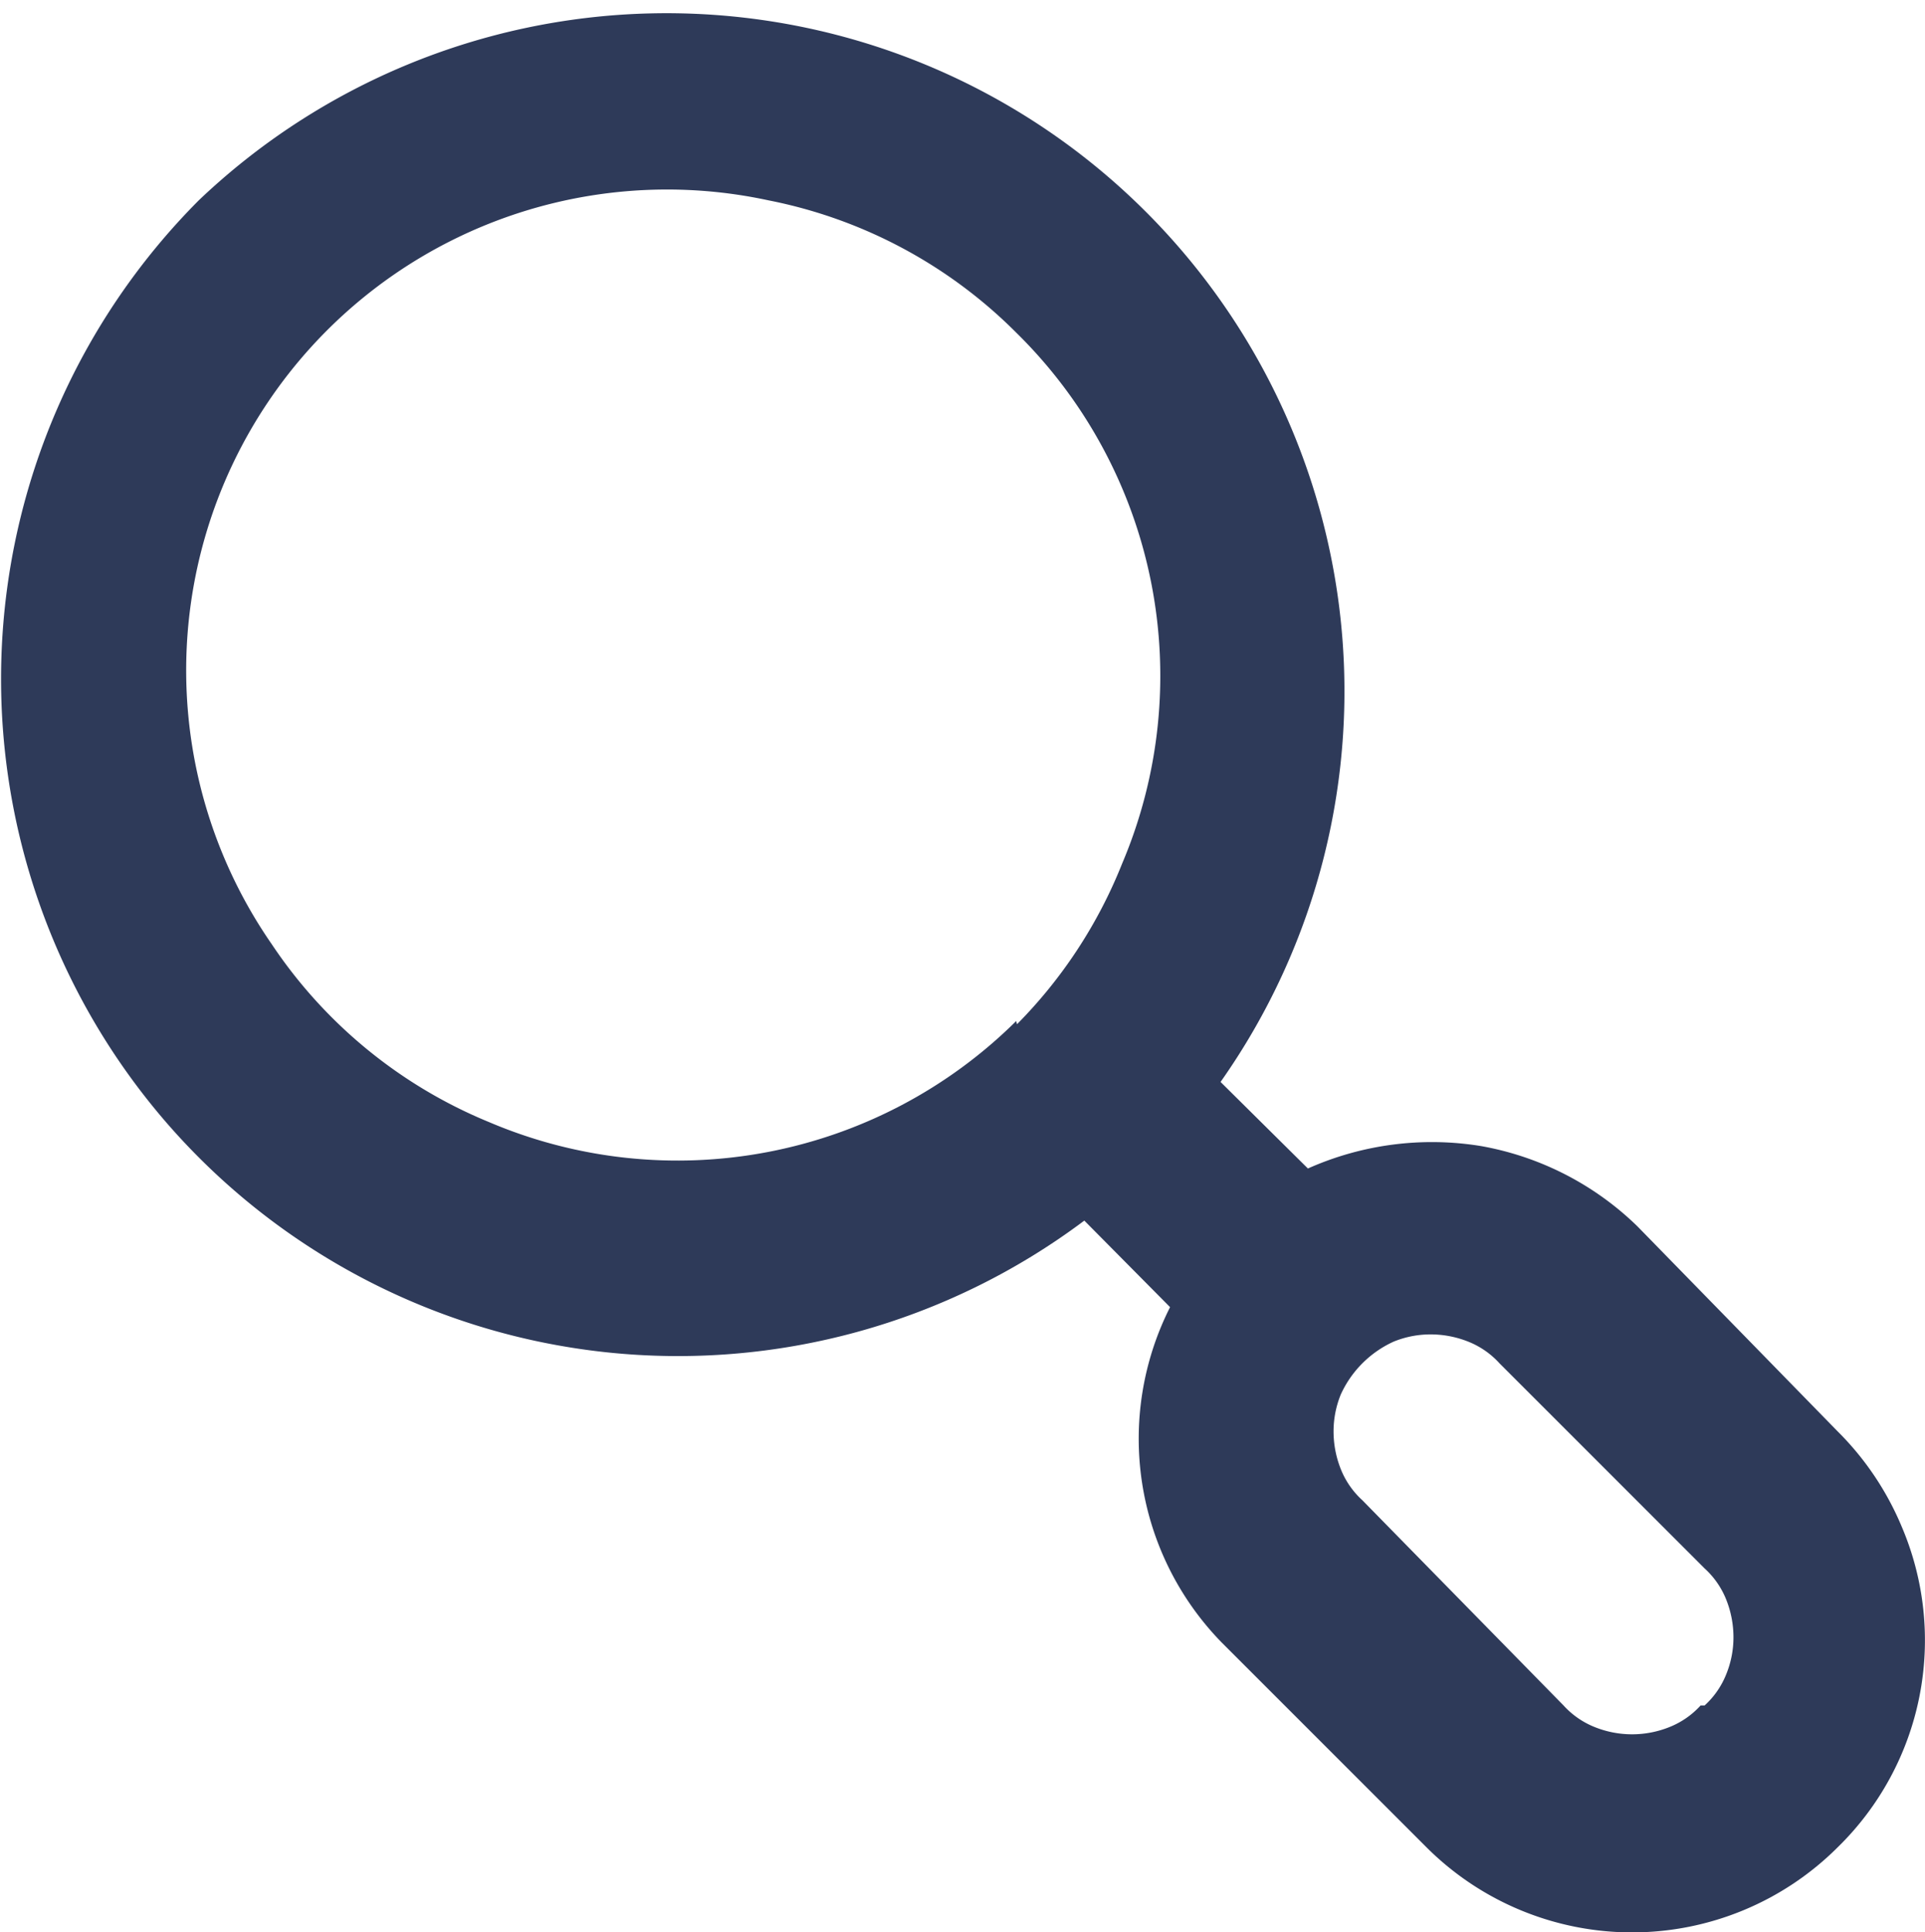 <svg xmlns="http://www.w3.org/2000/svg" viewBox="0 0 24.02 24.11"><defs><style>.cls-1{fill:#2e3a59;}</style></defs><g id="Camada_2" data-name="Camada 2"><g id="Camada_1-2" data-name="Camada 1"><path class="cls-1" d="M22.93,17.86l-2.5-2.56a3.73,3.73,0,0,0-1.95-1,3.8,3.8,0,0,0-2.16.28l-1.09-1.08a8.46,8.46,0,0,0-12.75-11A8.46,8.46,0,0,0,2.07,14a8.45,8.45,0,0,0,11.46,1.23l1.07,1.08a3.64,3.64,0,0,0,.64,4.18l2.56,2.56a3.63,3.63,0,0,0,5.13,0,3.61,3.61,0,0,0,.8-4,3.67,3.67,0,0,0-.8-1.19ZM12.68,12.74A6,6,0,0,1,6.1,14a6,6,0,0,1-2.71-2.22,6,6,0,0,1,6.2-9.28,6,6,0,0,1,3.09,1.65A6,6,0,0,1,14,10.78a6,6,0,0,1-1.31,2Zm8.54,8.54a1.05,1.05,0,0,1-.39.27,1.25,1.25,0,0,1-.93,0,1.05,1.05,0,0,1-.39-.27L17,18.72a1.05,1.05,0,0,1-.27-.39,1.27,1.27,0,0,1-.09-.47,1.22,1.22,0,0,1,.09-.46,1.33,1.33,0,0,1,.66-.66,1.22,1.22,0,0,1,.46-.09,1.27,1.27,0,0,1,.47.09,1.05,1.05,0,0,1,.39.27l2.56,2.56a1.05,1.05,0,0,1,.27.39,1.27,1.27,0,0,1,.09.47,1.22,1.22,0,0,1-.09.46,1.05,1.05,0,0,1-.27.39Z"/></g></g></svg>